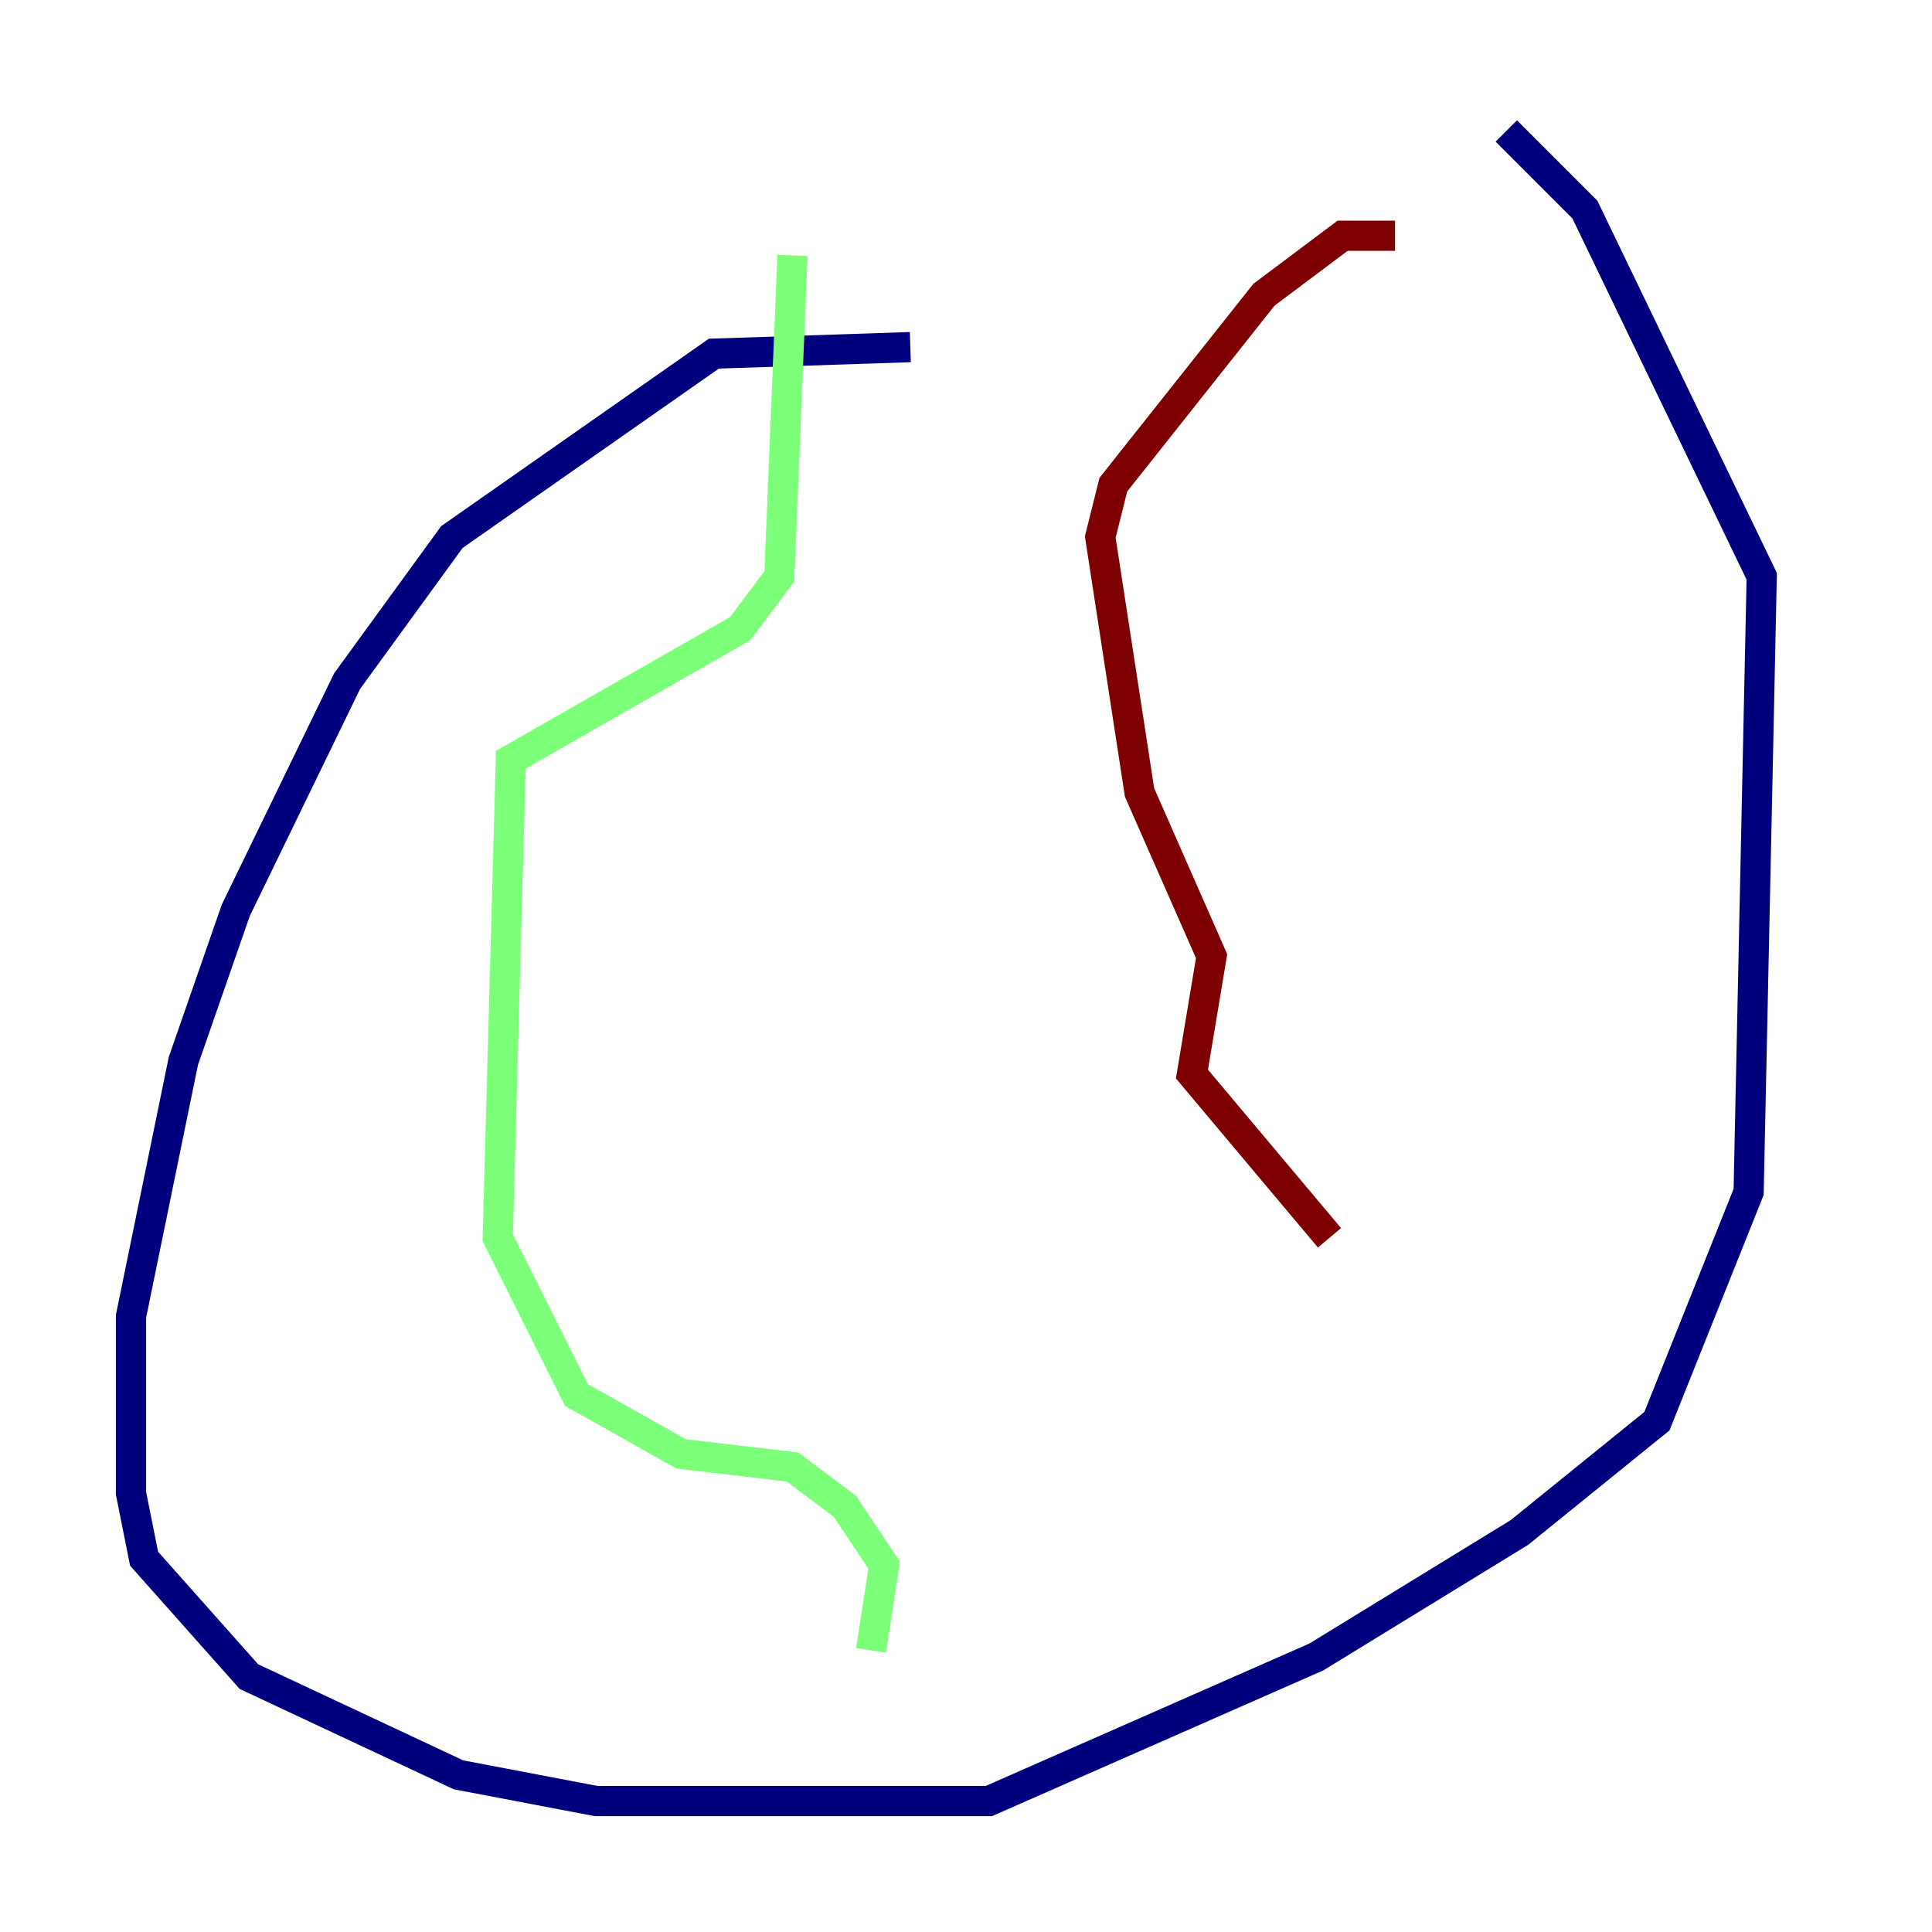 <?xml version="1.0" encoding="utf-8" ?>
<svg baseProfile="tiny" height="128" version="1.2" viewBox="0,0,128,128" width="128" xmlns="http://www.w3.org/2000/svg" xmlns:ev="http://www.w3.org/2001/xml-events" xmlns:xlink="http://www.w3.org/1999/xlink"><defs /><polyline fill="none" points="60.312,22.997 47.295,23.43 29.939,35.58 22.997,45.125 15.62,60.312 12.149,70.291 8.678,87.214 8.678,98.929 9.546,103.268 16.488,111.078 30.373,117.586 39.485,119.322 65.519,119.322 87.214,109.776 100.664,101.532 109.776,94.156 115.851,78.969 116.719,38.183 105.003,13.885 99.797,8.678" stroke="#00007f" stroke-width="2" /><polyline fill="none" points="52.502,16.922 51.634,38.183 49.031,41.654 33.844,50.332 32.976,82.007 38.183,92.42 45.125,96.325 52.502,97.193 55.973,99.797 58.576,103.702 57.709,109.342" stroke="#7cff79" stroke-width="2" /><polyline fill="none" points="92.42,15.62 88.949,15.62 83.742,19.525 73.763,32.108 72.895,35.58 75.498,52.502 80.271,63.349 78.969,71.159 88.081,82.007" stroke="#7f0000" stroke-width="2" /></svg>